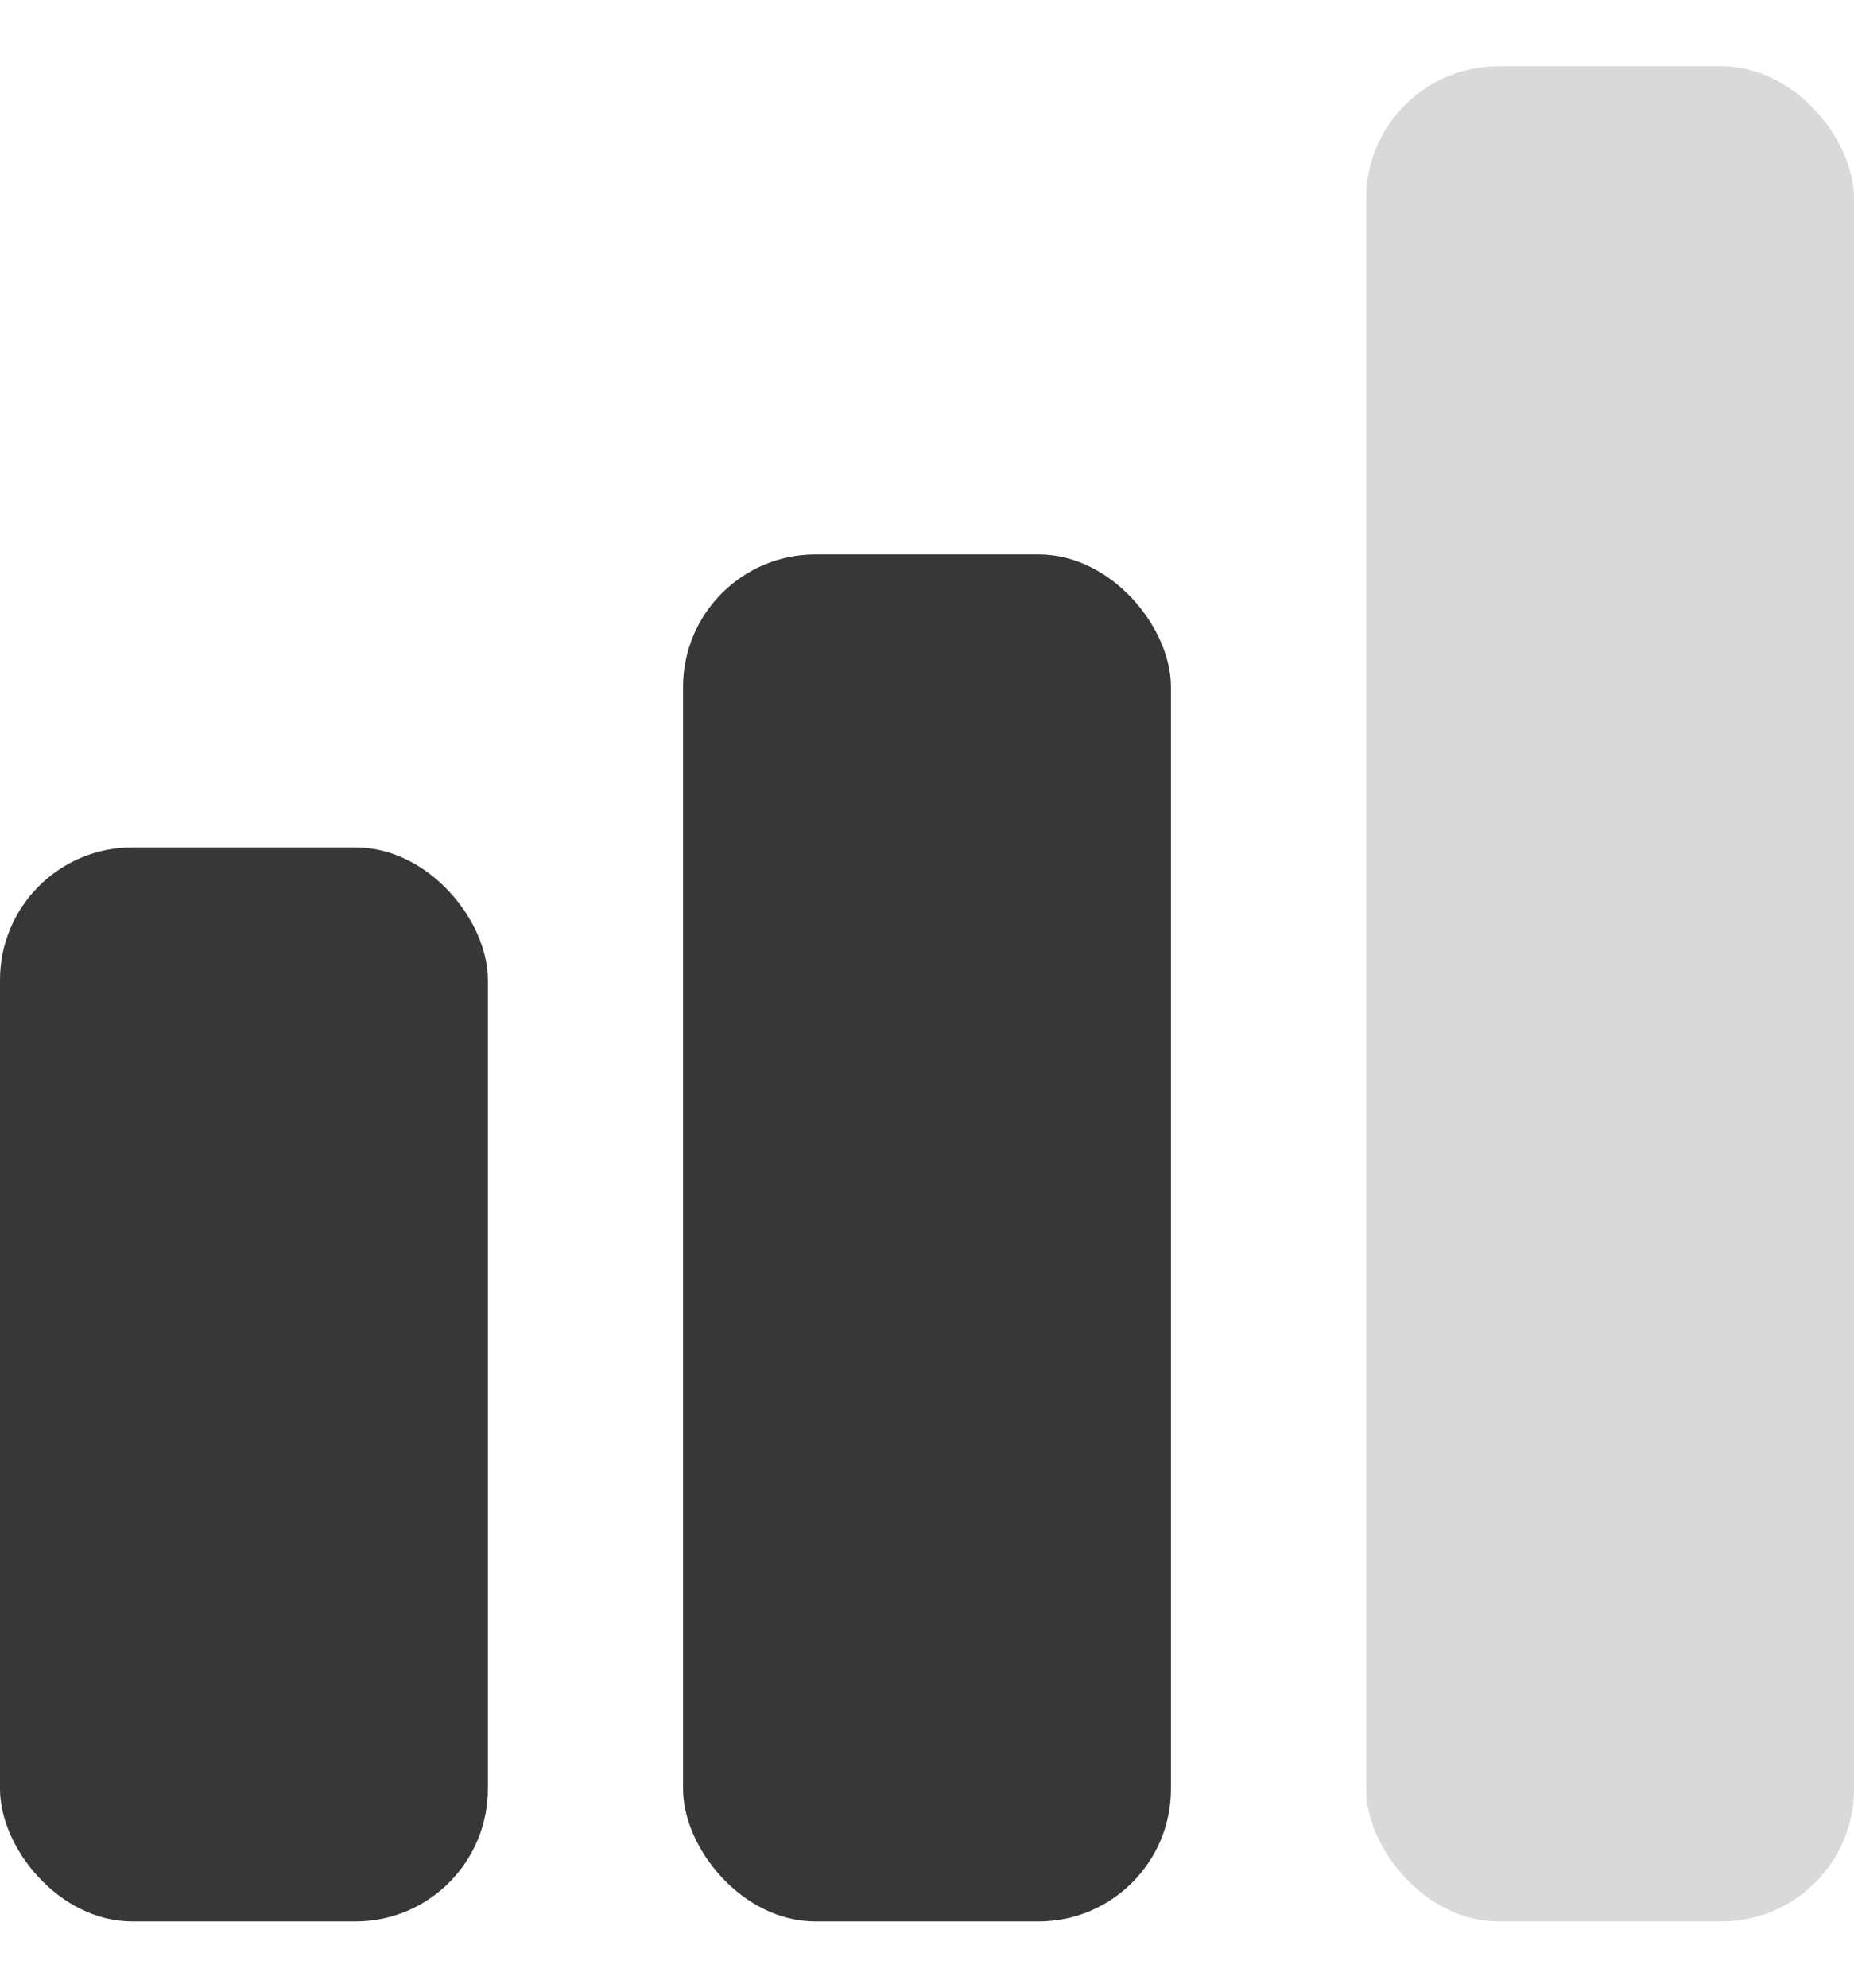 <svg width="14" height="15" viewBox="0 0 14 15" fill="none" xmlns="http://www.w3.org/2000/svg">
<rect y="6.395" width="3.684" height="8.105" rx="1" fill="#373737"/>
<rect x="5.158" y="4.184" width="3.684" height="10.316" rx="1" fill="#373737"/>
<rect x="10.316" y="0.5" width="3.684" height="14" rx="1" fill="#D9D9D9"/>
</svg>
